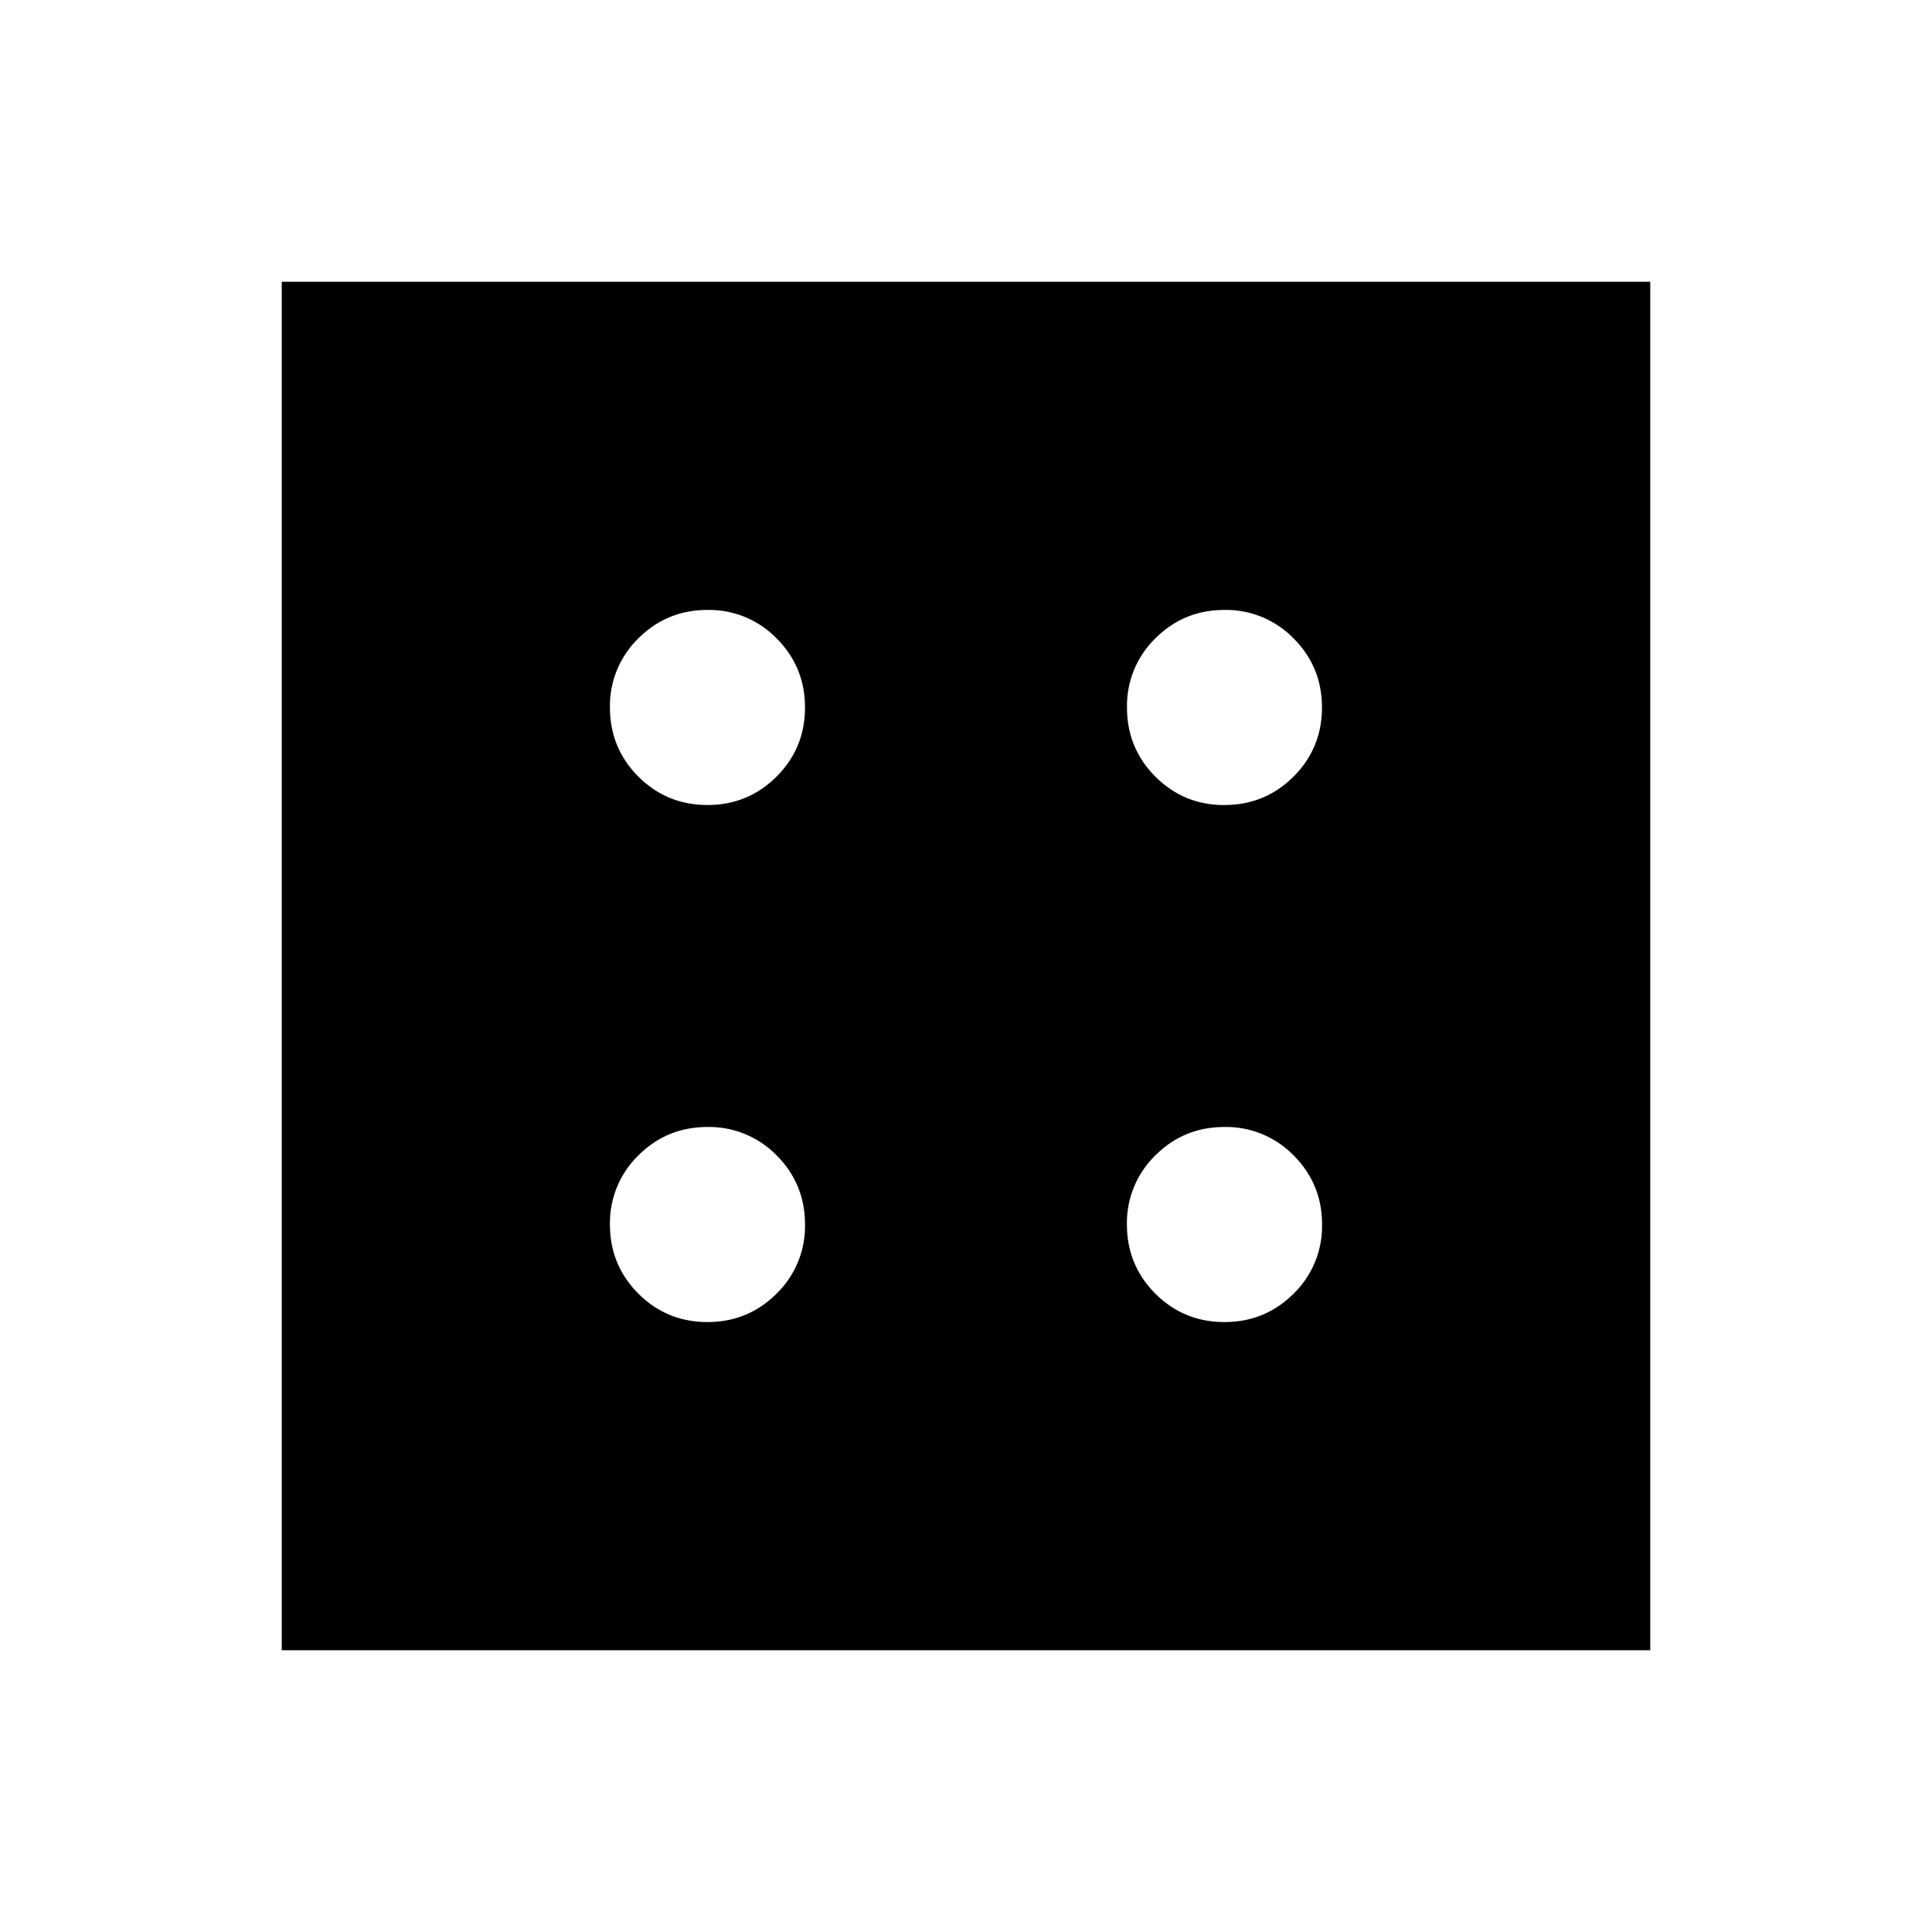 <svg xmlns="http://www.w3.org/2000/svg" width="24" height="24" viewBox="0 0 24 24" fill='currentColor'><path d="M8.789 16.423q.504 0 .858-.353a1.17 1.17 0 0 0 .353-.86q0-.504-.353-.858A1.17 1.17 0 0 0 8.789 14q-.505 0-.859.353a1.17 1.17 0 0 0-.353.858q0 .505.353.859.354.353.859.353m0-6.423q.504 0 .858-.353.353-.354.353-.858 0-.505-.353-.859a1.17 1.17 0 0 0-.858-.353q-.505 0-.859.353a1.17 1.17 0 0 0-.353.859q0 .504.353.858.354.353.859.353m6.422 6.423q.505 0 .859-.353a1.17 1.17 0 0 0 .353-.859q0-.504-.353-.858a1.17 1.17 0 0 0-.86-.353q-.504 0-.858.353a1.17 1.17 0 0 0-.353.858q0 .505.353.859.354.353.858.353m0-6.423q.505 0 .859-.353.353-.354.353-.858 0-.505-.353-.859a1.17 1.17 0 0 0-.859-.353q-.504 0-.858.353a1.17 1.17 0 0 0-.352.86q0 .504.353.858.354.353.858.353M3.5 20.5v-17h17v17z"/></svg>